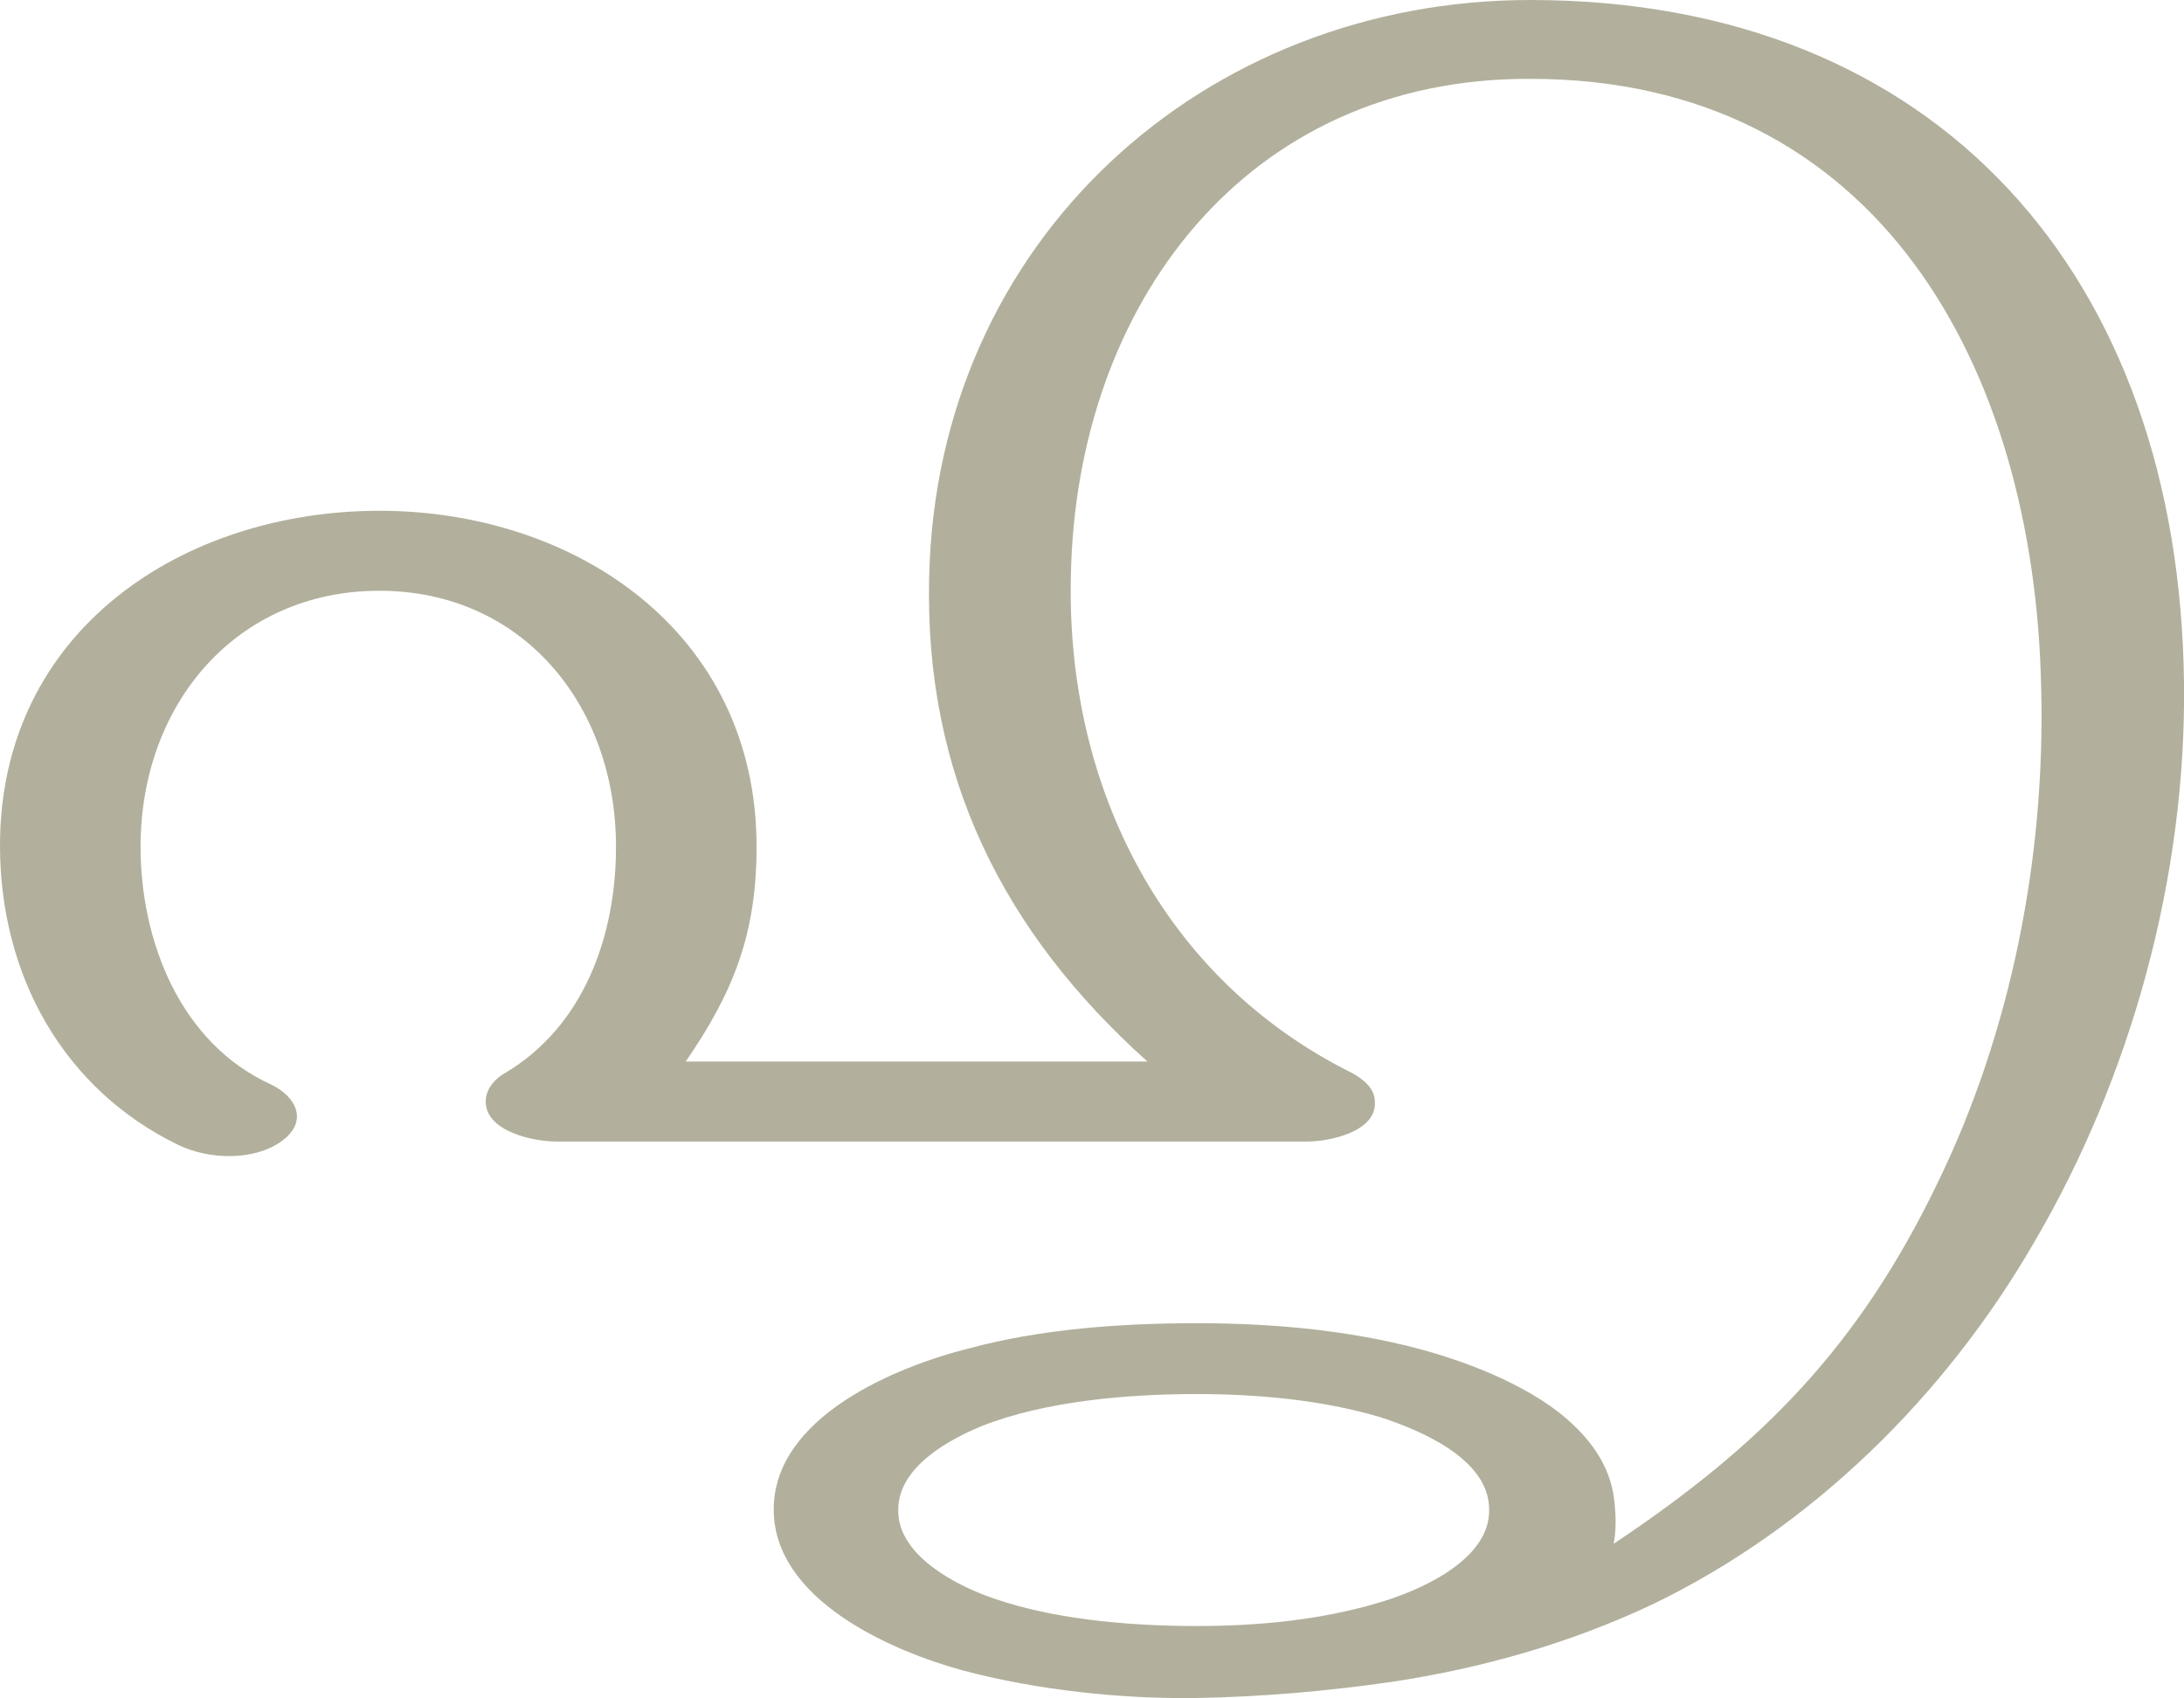 <?xml version="1.0" encoding="UTF-8"?>
<!DOCTYPE svg PUBLIC "-//W3C//DTD SVG 1.1//EN" "http://www.w3.org/Graphics/SVG/1.1/DTD/svg11.dtd">
<!-- Creator: CorelDRAW X8 -->
<svg xmlns="http://www.w3.org/2000/svg" xml:space="preserve" width="1911px" height="1486px" version="1.1" style="shape-rendering:geometricPrecision; text-rendering:geometricPrecision; image-rendering:optimizeQuality; fill-rule:evenodd; clip-rule:evenodd"
viewBox="0 0 1911 1486"
 xmlns:xlink="http://www.w3.org/1999/xlink">
 <defs>
  <style type="text/css">
   <![CDATA[
    .fil0 {fill:#B2B09C;fill-rule:nonzero}
   ]]>
  </style>
 </defs>
 <g id="Layer_x0020_1">
  <path class="fil0" d="M813 506c-4,173 65,310 191,423l-404 0c42,-61 62,-112 62,-188 0,-188 -159,-294 -330,-294 -171,0 -332,104 -332,293 0,113 55,213 156,262 27,13 66,14 90,-3 24,-17 14,-39 -9,-50 -79,-36 -114,-125 -114,-208 0,-125 84,-224 209,-224 125,0 207,100 207,224 0,78 -28,157 -97,198 -9,5 -17,14 -17,25 0,26 41,35 62,35l657 0c20,0 61,-9 59,-35 0,-12 -11,-20 -20,-25 -165,-82 -250,-250 -246,-434 4,-238 153,-437 402,-436 304,0 441,252 447,532 4,148 -26,302 -91,435 -69,143 -154,229 -283,315 2,-11 2,-22 1,-33 -2,-28 -15,-55 -49,-82 -39,-30 -94,-49 -136,-59 -59,-14 -120,-19 -181,-19 -66,0 -136,5 -199,22 -64,16 -171,60 -171,141 0,79 103,124 166,141 64,17 138,25 204,24 57,-1 114,-6 170,-14 80,-12 157,-34 229,-68 139,-67 256,-182 334,-317 85,-145 133,-320 131,-489 -4,-356 -215,-598 -572,-598 -285,0 -520,210 -526,506zm234 714c53,0 109,5 160,20 34,11 96,36 96,81 1,45 -63,72 -98,82 -51,15 -105,20 -158,20 -60,0 -132,-6 -188,-28 -30,-12 -74,-37 -73,-74 0,-37 44,-61 73,-73 56,-22 128,-28 188,-28z"/>
 </g>
</svg>

